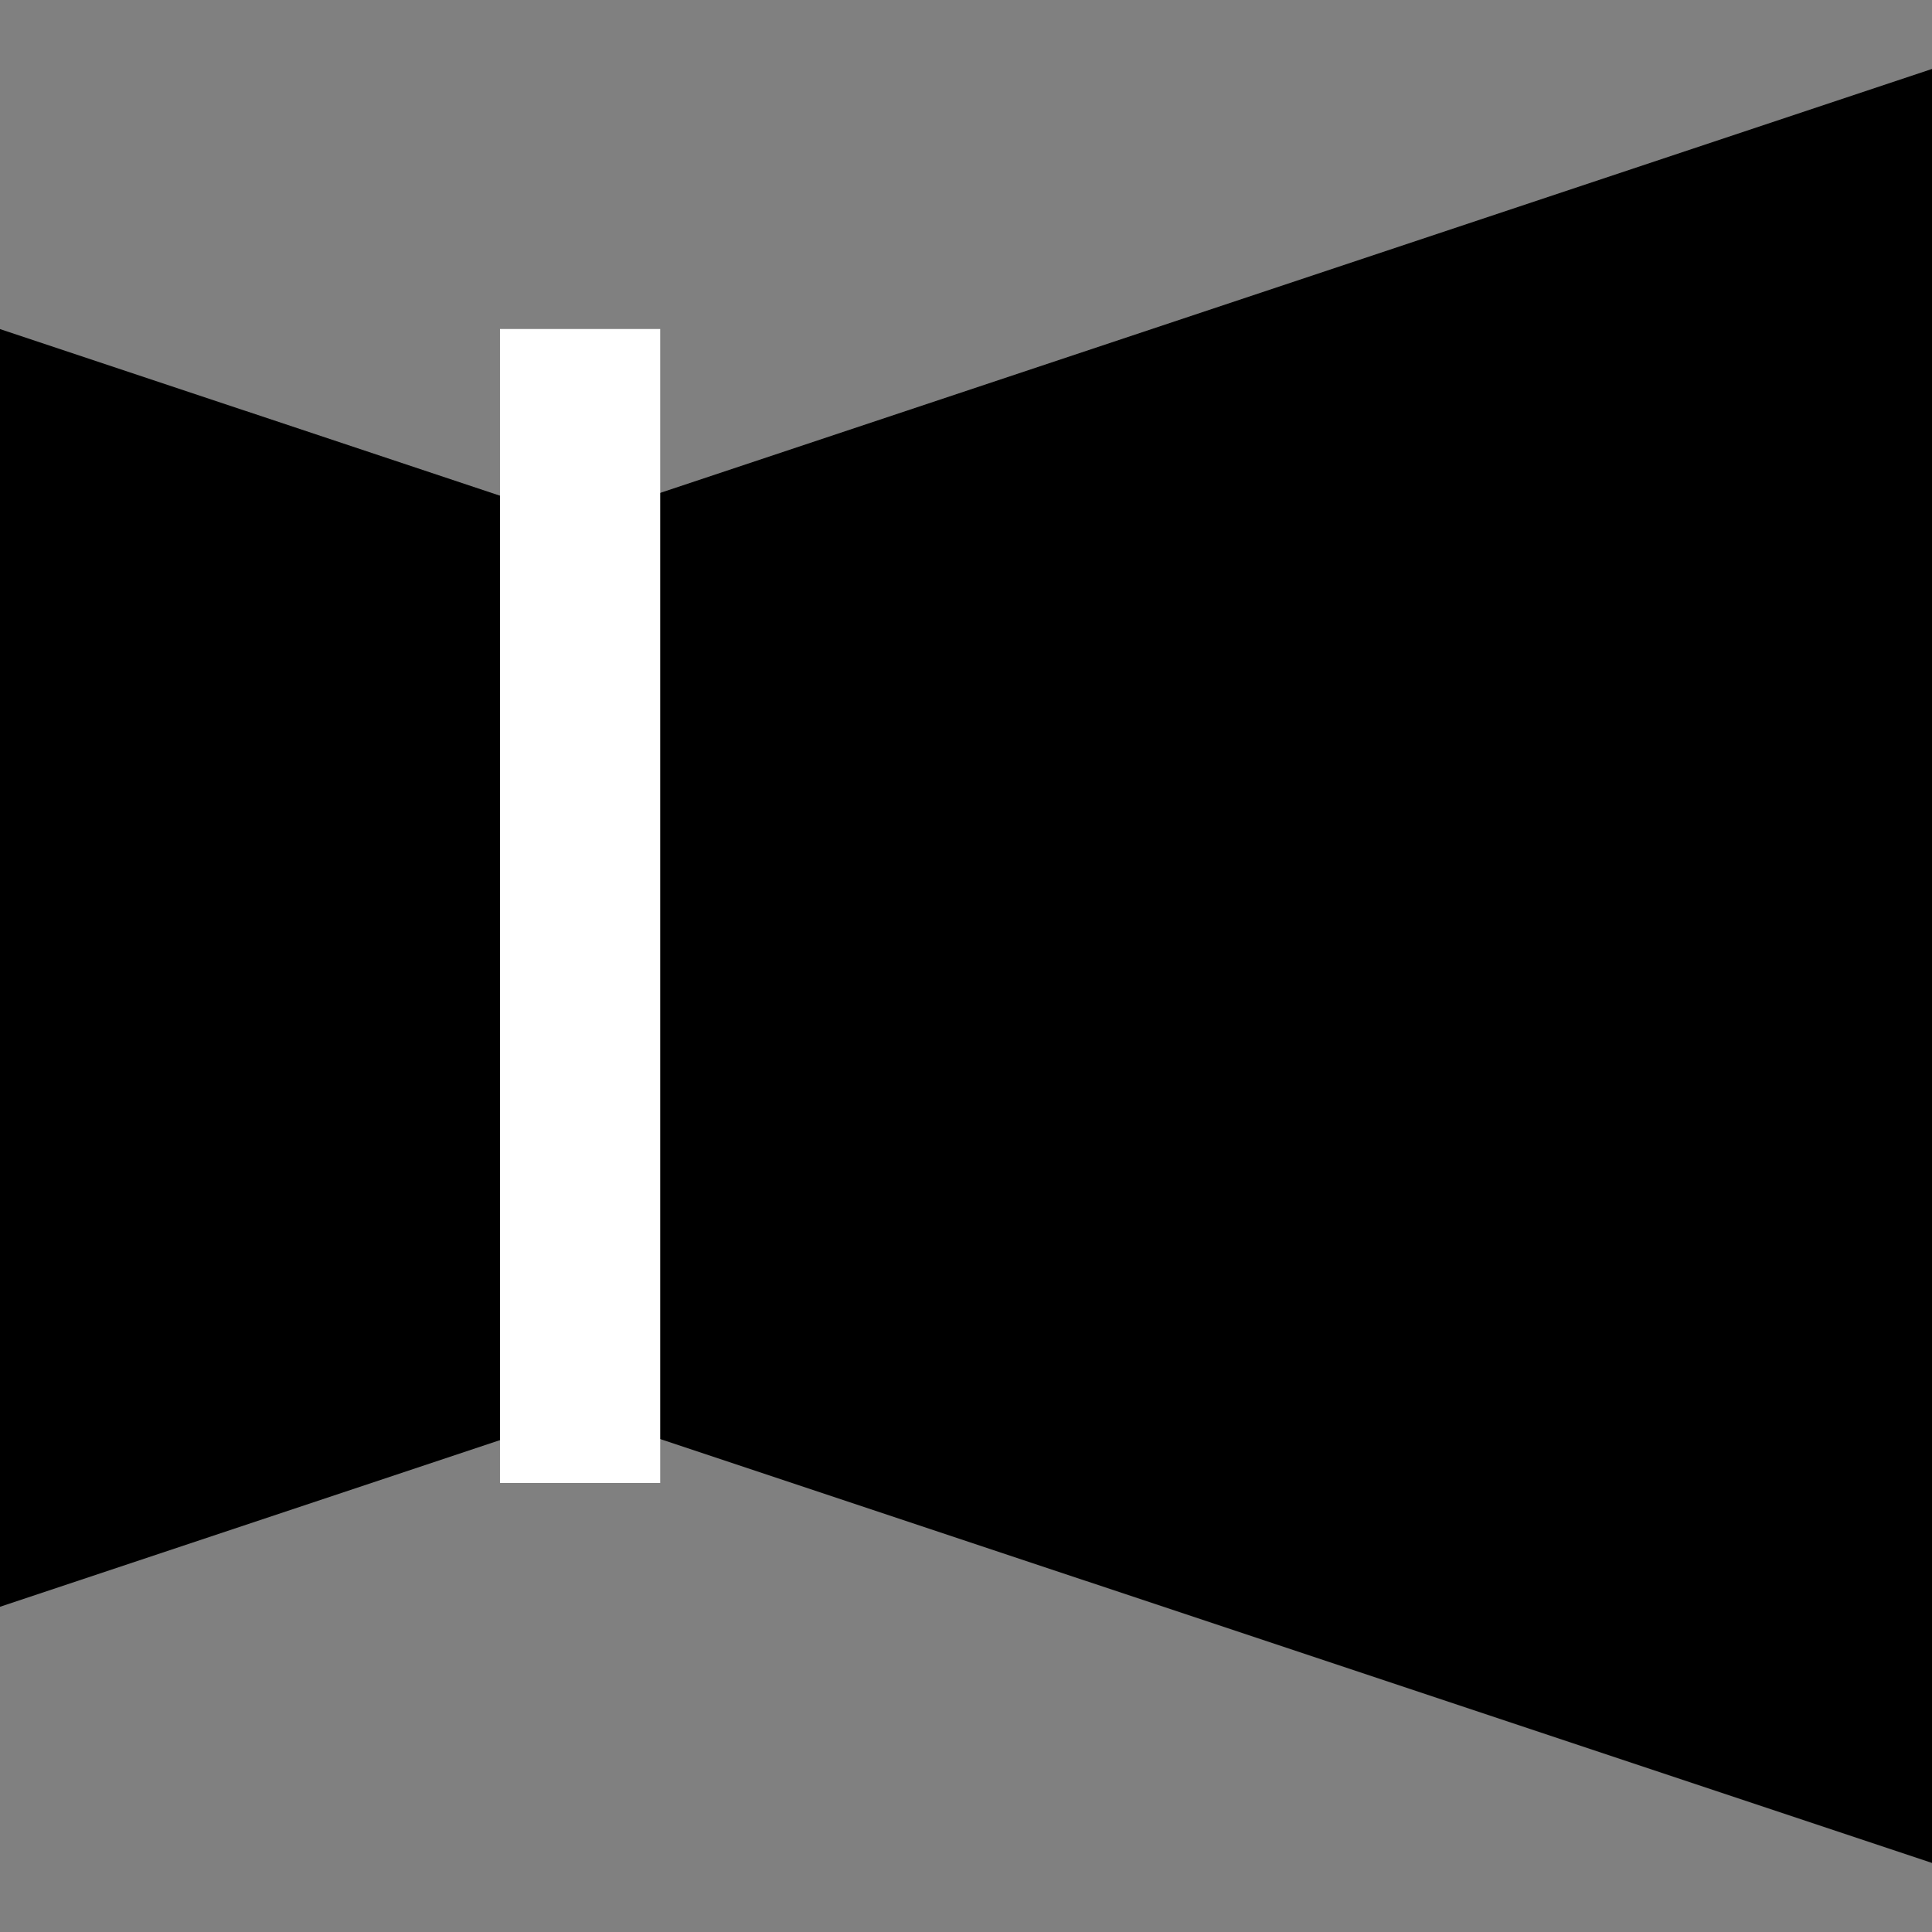 <svg xmlns="http://www.w3.org/2000/svg" xmlns:xlink="http://www.w3.org/1999/xlink" width="500" zoomAndPan="magnify" viewBox="0 0 375 375" height="500" preserveAspectRatio="xMidYMid meet" version="1.0"><rect x="0" y="0" width="375" height="375" fill="#808080" stroke="none"/><defs><clipPath id="63a93975a5"><path d="M 112.609 13.098 L 375 13.098 L 375 361.605 L 112.609 361.605 Z M 112.609 13.098 " clip-rule="nonzero"/></clipPath><clipPath id="cd3f982477"><path d="M 112.609 274.137 L 112.609 100.844 L 375.016 13.375 L 375.016 361.605 Z M 112.609 274.137 " clip-rule="nonzero"/></clipPath><clipPath id="b8e6fca3b8"><path d="M 0 63.867 L 112.578 63.867 L 112.578 311.918 L 0 311.918 Z M 0 63.867 " clip-rule="nonzero"/></clipPath><clipPath id="844f022480"><path d="M 112.578 101.395 L 112.578 274.348 L -0.012 311.879 L -0.012 63.867 Z M 112.578 101.395 " clip-rule="nonzero"/></clipPath></defs><g clip-path="url(#63a93975a5)"><g clip-path="url(#cd3f982477)"><path fill="#000000" d="M 112.609 361.605 L 112.609 13.098 L 375.016 13.098 L 375.016 361.605 Z M 112.609 361.605 " fill-opacity="1" fill-rule="nonzero"/></g></g><g clip-path="url(#b8e6fca3b8)"><g clip-path="url(#844f022480)"><path fill="#000000" d="M 112.578 63.867 L 112.578 311.918 L -0.012 311.918 L -0.012 63.867 Z M 112.578 63.867 " fill-opacity="1" fill-rule="nonzero"/></g></g><path stroke-linecap="butt" transform="matrix(0, -3.11, 3.11, 0, 97.048, 287.847)" fill="none" stroke-linejoin="miter" d="M -0 4.999 L 72.02 4.999 " stroke="#ffffff" stroke-width="10" stroke-opacity="1" stroke-miterlimit="4"/></svg>